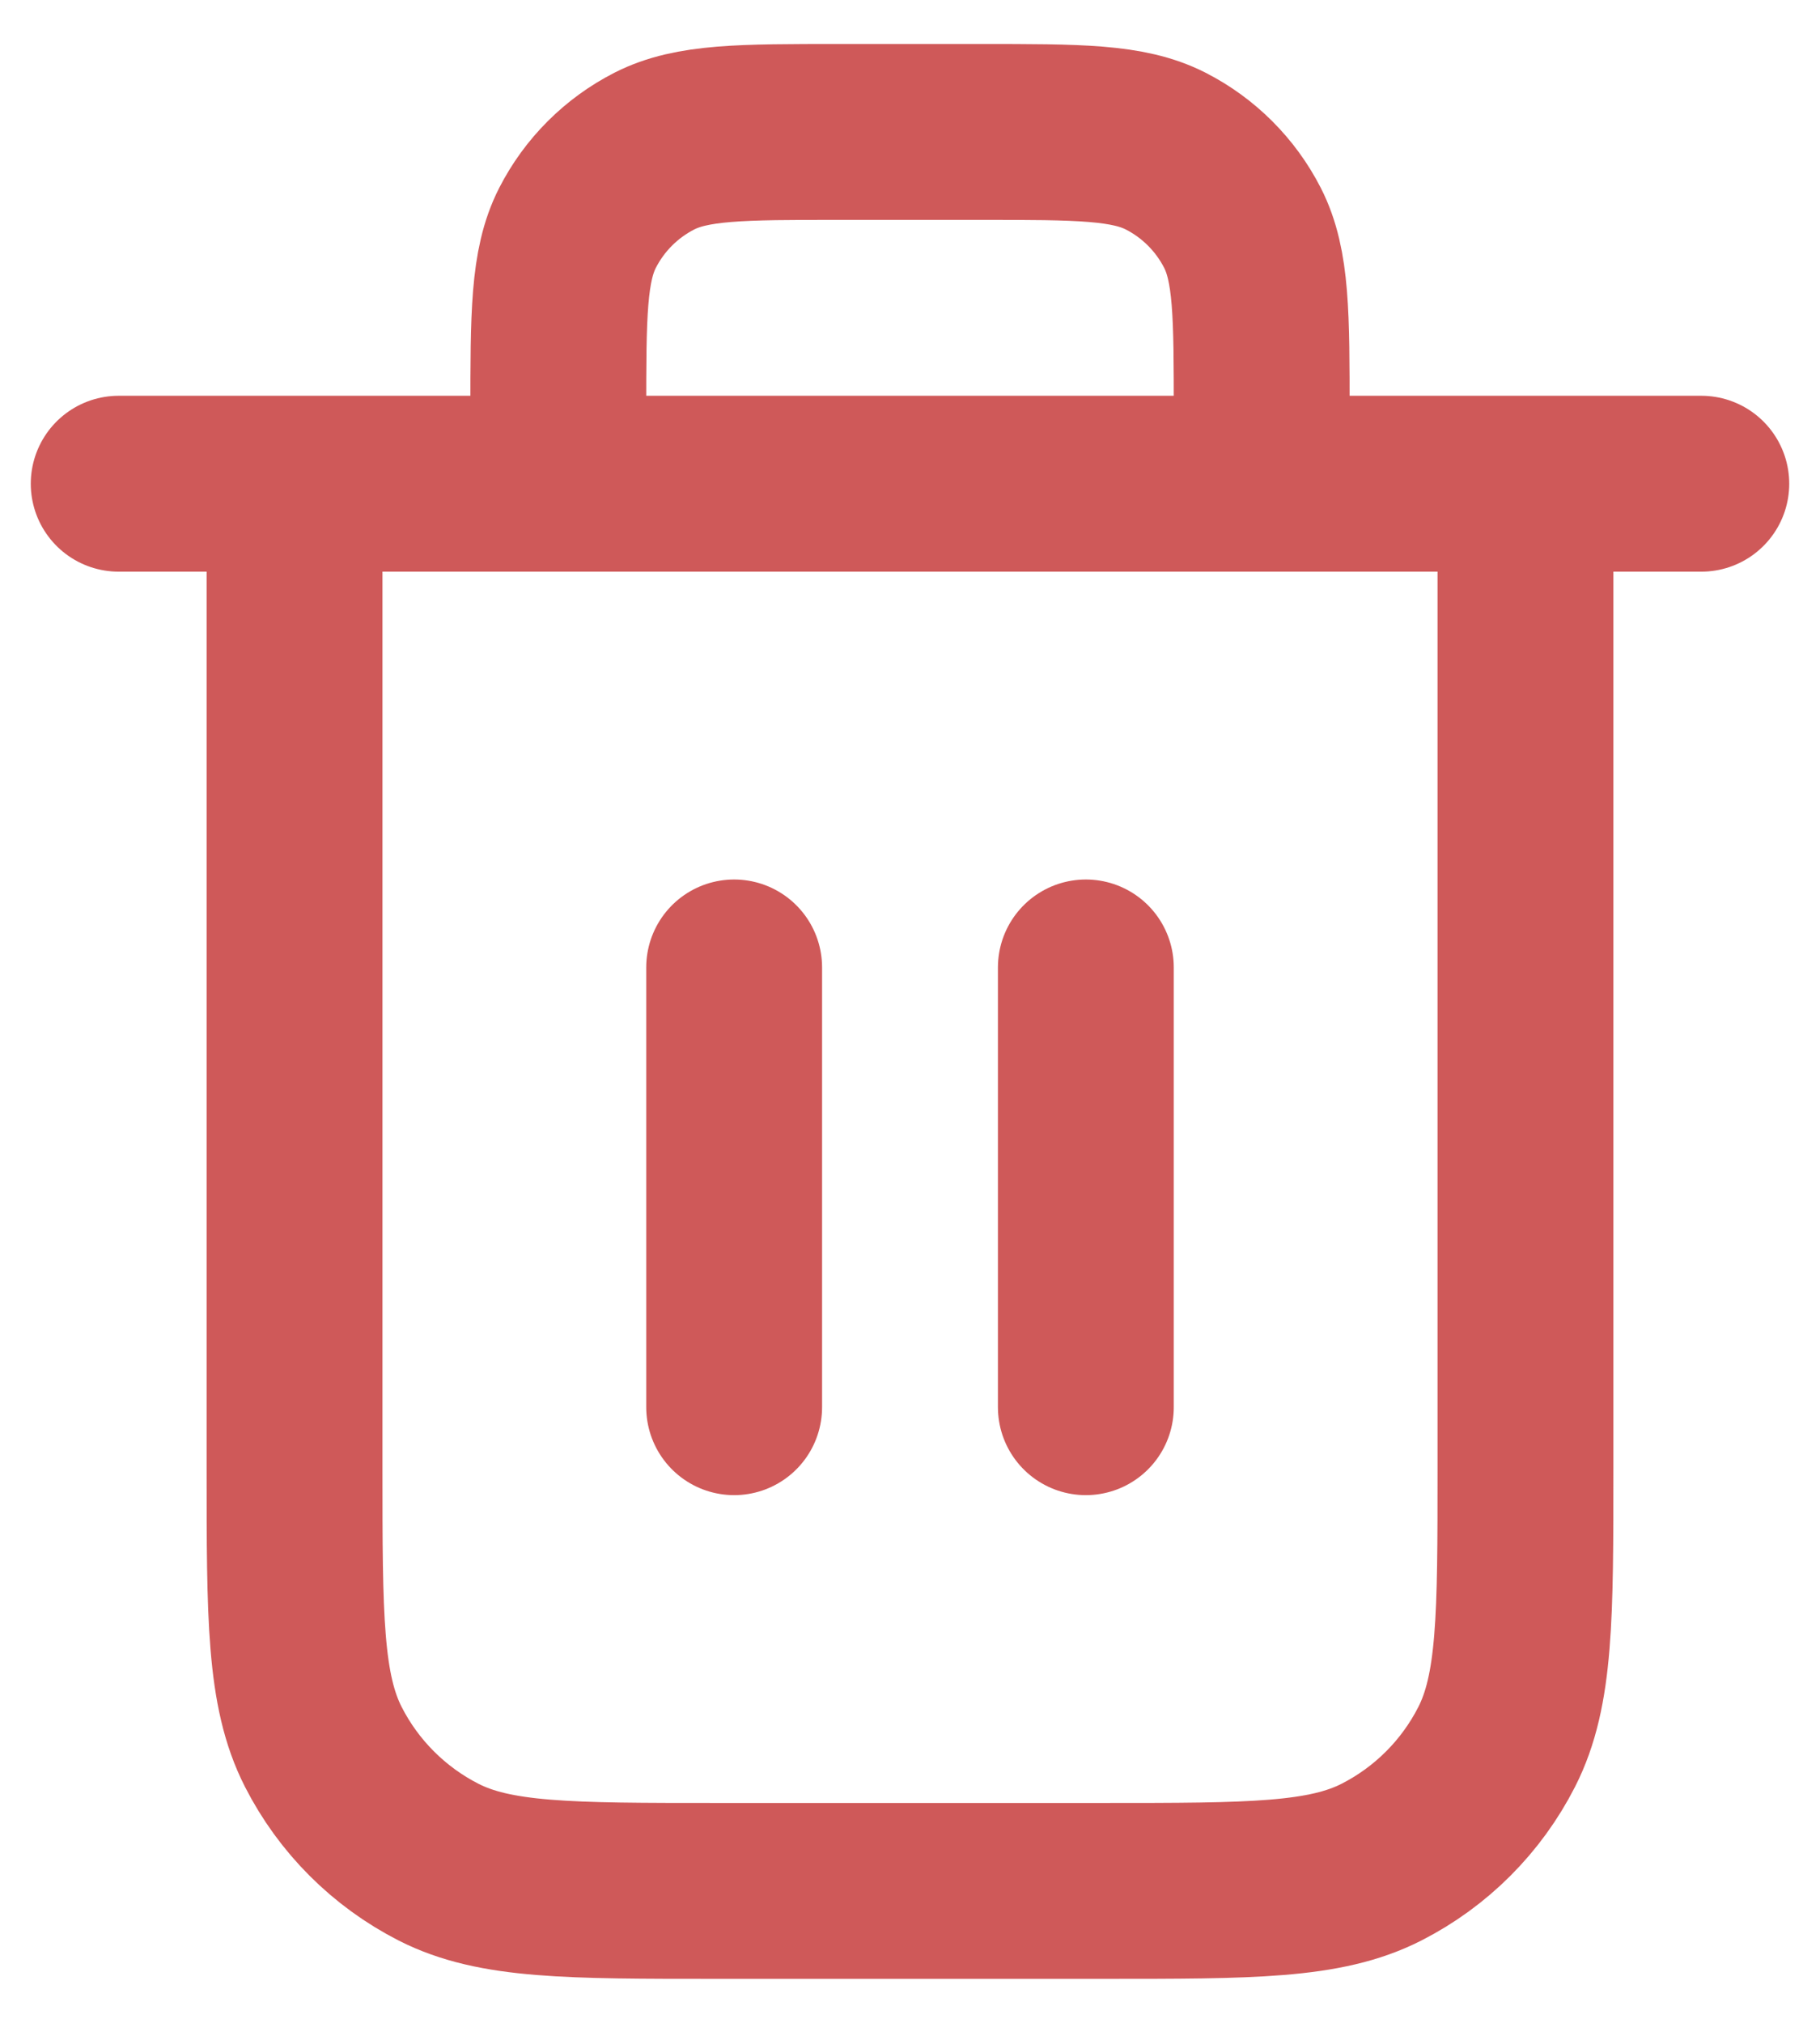 <svg width="18" height="20" viewBox="0 0 20 23" fill="none" xmlns="http://www.w3.org/2000/svg">
<path d="M14 5.5V4.7C14 3.58 14 3.02 13.782 2.592C13.59 2.216 13.284 1.91 12.908 1.718C12.48 1.5 11.92 1.5 10.8 1.5H9.2C8.08 1.5 7.52 1.5 7.092 1.718C6.716 1.91 6.41 2.216 6.218 2.592C6 3.02 6 3.58 6 4.7V5.5M8 11V16M12 11V16M1 5.5H19M17 5.5V16.7C17 18.38 17 19.22 16.673 19.862C16.385 20.427 15.927 20.885 15.362 21.173C14.72 21.5 13.88 21.5 12.2 21.5H7.8C6.12 21.5 5.28 21.5 4.638 21.173C4.074 20.885 3.615 20.427 3.327 19.862C3 19.22 3 18.38 3 16.7V5.5" stroke="#CF5959" stroke-width="2" stroke-linecap="round" stroke-linejoin="round"/>
</svg>
